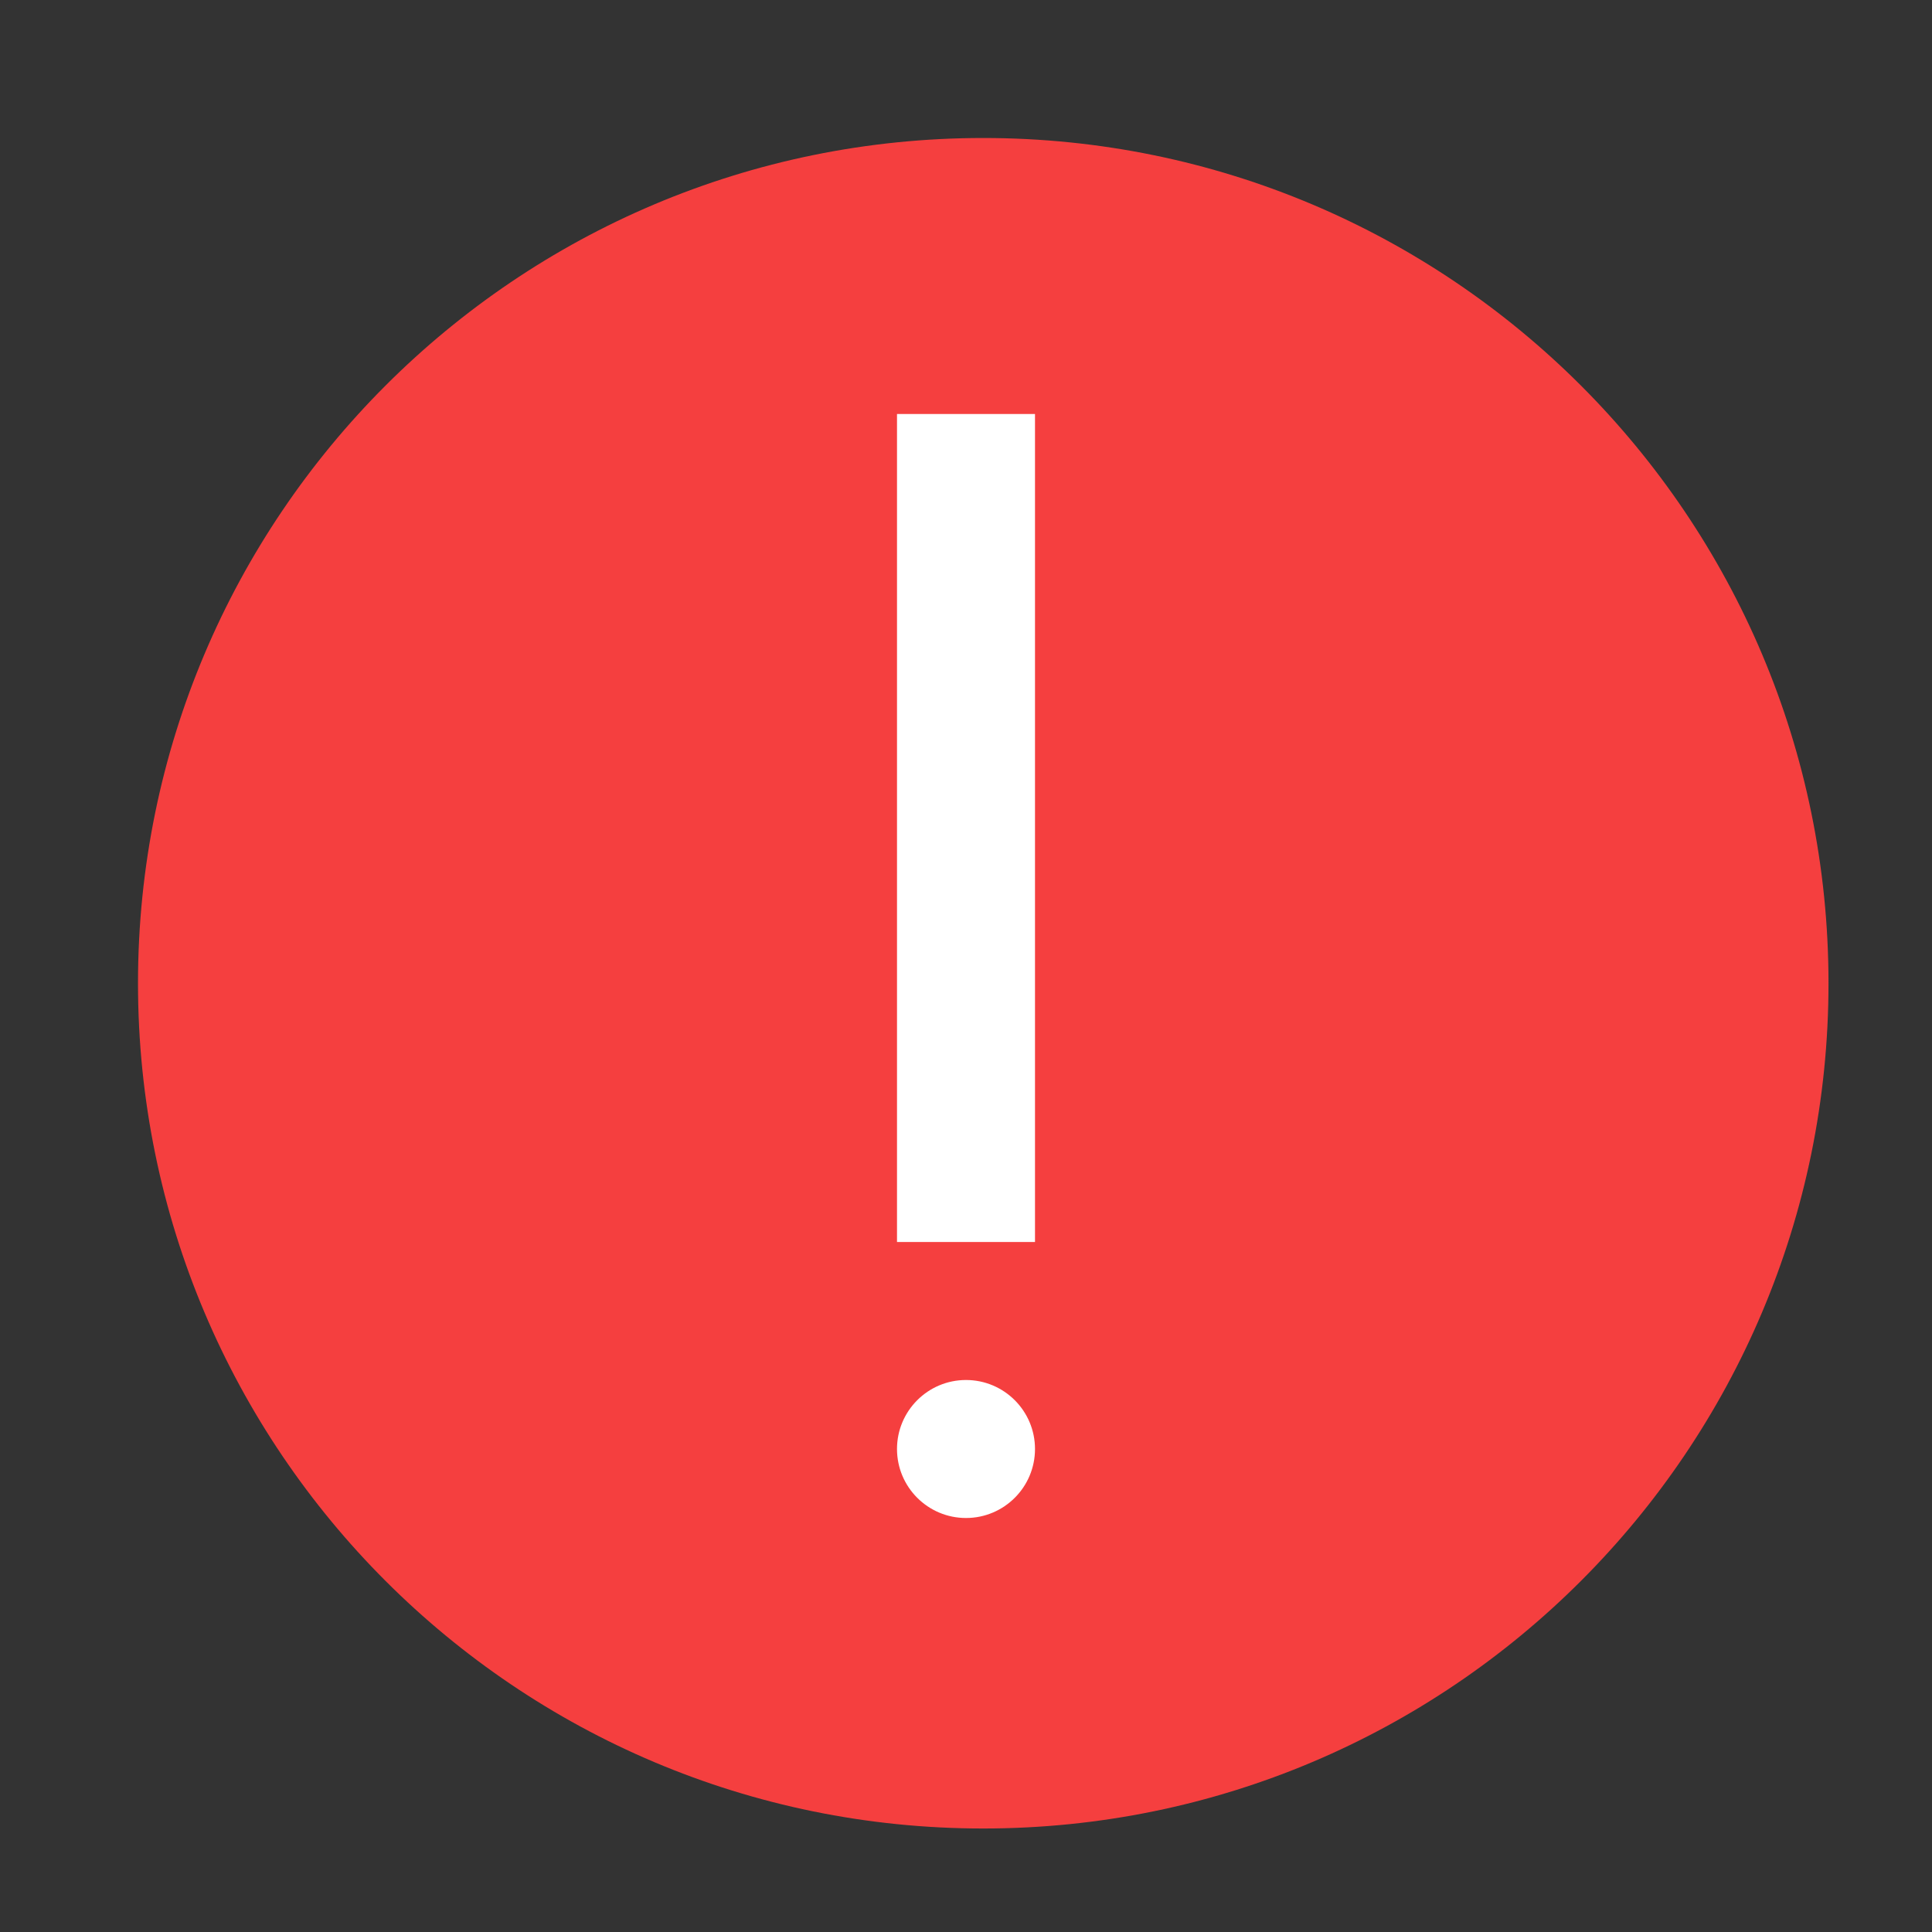 <?xml version="1.0" encoding="UTF-8"?>
<svg width="14px" height="14px" viewBox="0 0 14 14" version="1.1" xmlns="http://www.w3.org/2000/svg" xmlns:xlink="http://www.w3.org/1999/xlink">
    <rect x="0" y="0" width="14" height="14" fill="#333333" stroke="none"/>
    <g id="直播列表-原型修改" stroke="none" stroke-width="1" fill="none" fill-rule="evenodd">
        <g id="1-1-直播列表" transform="translate(-1095, -620)">
            <g id="编组-13" transform="translate(272, 285)">
                <g id="编组-7" transform="translate(0, 38)">
                    <g id="编组-22备份-4" transform="translate(0, 276)">
                        <g id="编组-21" transform="translate(56, 16)">
                            <g id="标签/中标签/未申请" transform="translate(757, 0)">
                                <g id="编组-57" transform="translate(10, 2)">
                                    <g id="time" transform="translate(0, 3)">
                                        <path d="M0,0 L14,0 L14,14 L0,14 L0,0 Z" id="time-(Background)"></path>
                                        <path d="M7.125,13.25 C3.742,13.25 1,10.508 1,7.125 C1,3.742 3.742,1 7.125,1 C10.508,1 13.25,3.742 13.25,7.125 C13.25,10.508 10.508,13.25 7.125,13.25 Z" fill="#F53F3F"></path>
                                        <polygon id="路径" fill="#FFFFFF" fill-rule="nonzero" transform="translate(7, 6) rotate(-270) translate(-7, -6) " points="10 5.5 10 6.5 4 6.5 4 5.5"></polygon>
                                        <path d="M7.5,10.5 C7.5,10.776 7.276,11 7,11 C6.724,11 6.5,10.776 6.5,10.5 C6.5,10.224 6.724,10 7,10 C7.276,10 7.5,10.224 7.5,10.5 Z" id="路径备份-2" fill="#FFFFFF" fill-rule="nonzero" transform="translate(7, 10.5) rotate(-270) translate(-7, -10.5) "></path>
                                    </g>
                                </g>
                            </g>
                        </g>
                    </g>
                </g>
            </g>
        </g>
    </g>
</svg>
